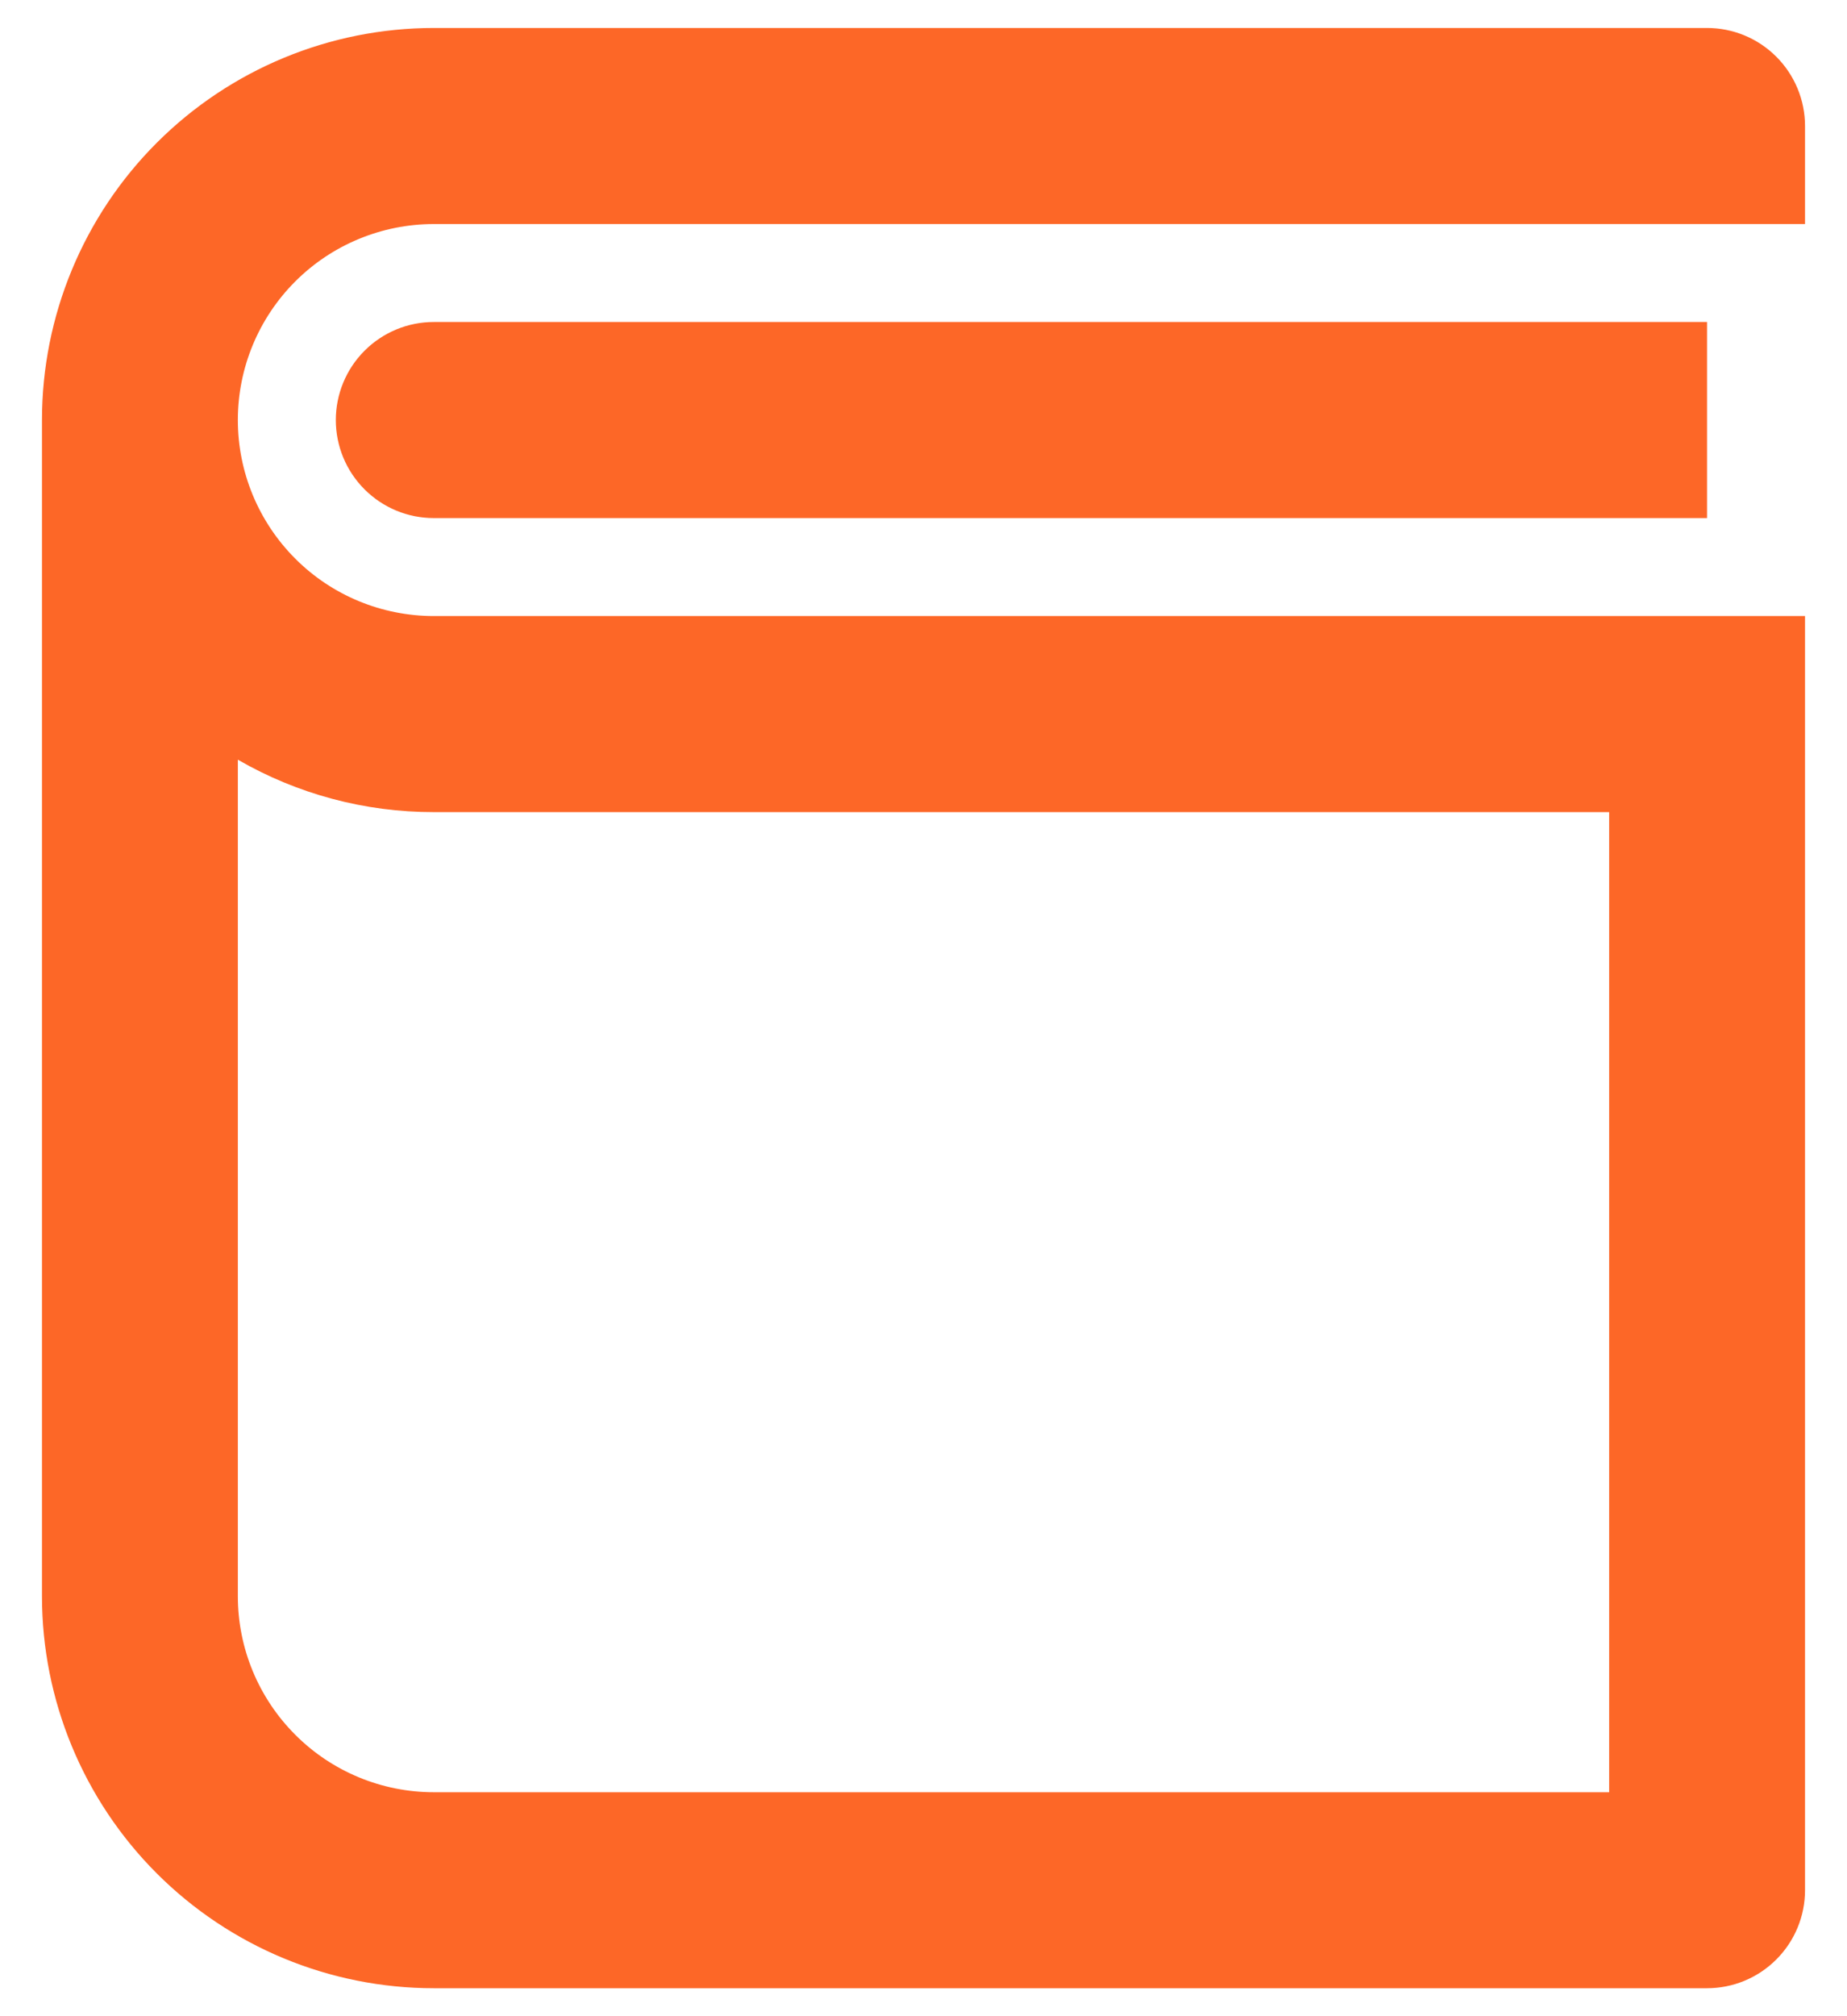 <svg width="22" height="24" viewBox="0 0 22 24" fill="none" xmlns="http://www.w3.org/2000/svg">
<path d="M21.5 2.667H5.167C4.548 2.667 3.954 2.913 3.517 3.35C3.079 3.788 2.833 4.381 2.833 5C2.833 5.619 3.079 6.212 3.517 6.65C3.954 7.088 4.548 7.333 5.167 7.333H21.5V22.5C21.5 22.81 21.377 23.106 21.158 23.325C20.939 23.544 20.643 23.667 20.333 23.667H5.167C3.929 23.667 2.742 23.175 1.867 22.3C0.992 21.425 0.5 20.238 0.5 19V5C0.5 3.762 0.992 2.575 1.867 1.7C2.742 0.825 3.929 0.333 5.167 0.333H20.333C20.643 0.333 20.939 0.456 21.158 0.675C21.377 0.894 21.5 1.191 21.5 1.5V2.667ZM2.833 19C2.833 19.619 3.079 20.212 3.517 20.65C3.954 21.088 4.548 21.334 5.167 21.334H19.167V9.667H5.167C4.347 9.668 3.542 9.453 2.833 9.043V19ZM20.333 6.167H5.167C4.857 6.167 4.561 6.044 4.342 5.825C4.123 5.606 4 5.31 4 5C4 4.691 4.123 4.394 4.342 4.175C4.561 3.956 4.857 3.833 5.167 3.833H20.333V6.167Z" fill="#FD6727"/>
</svg>
